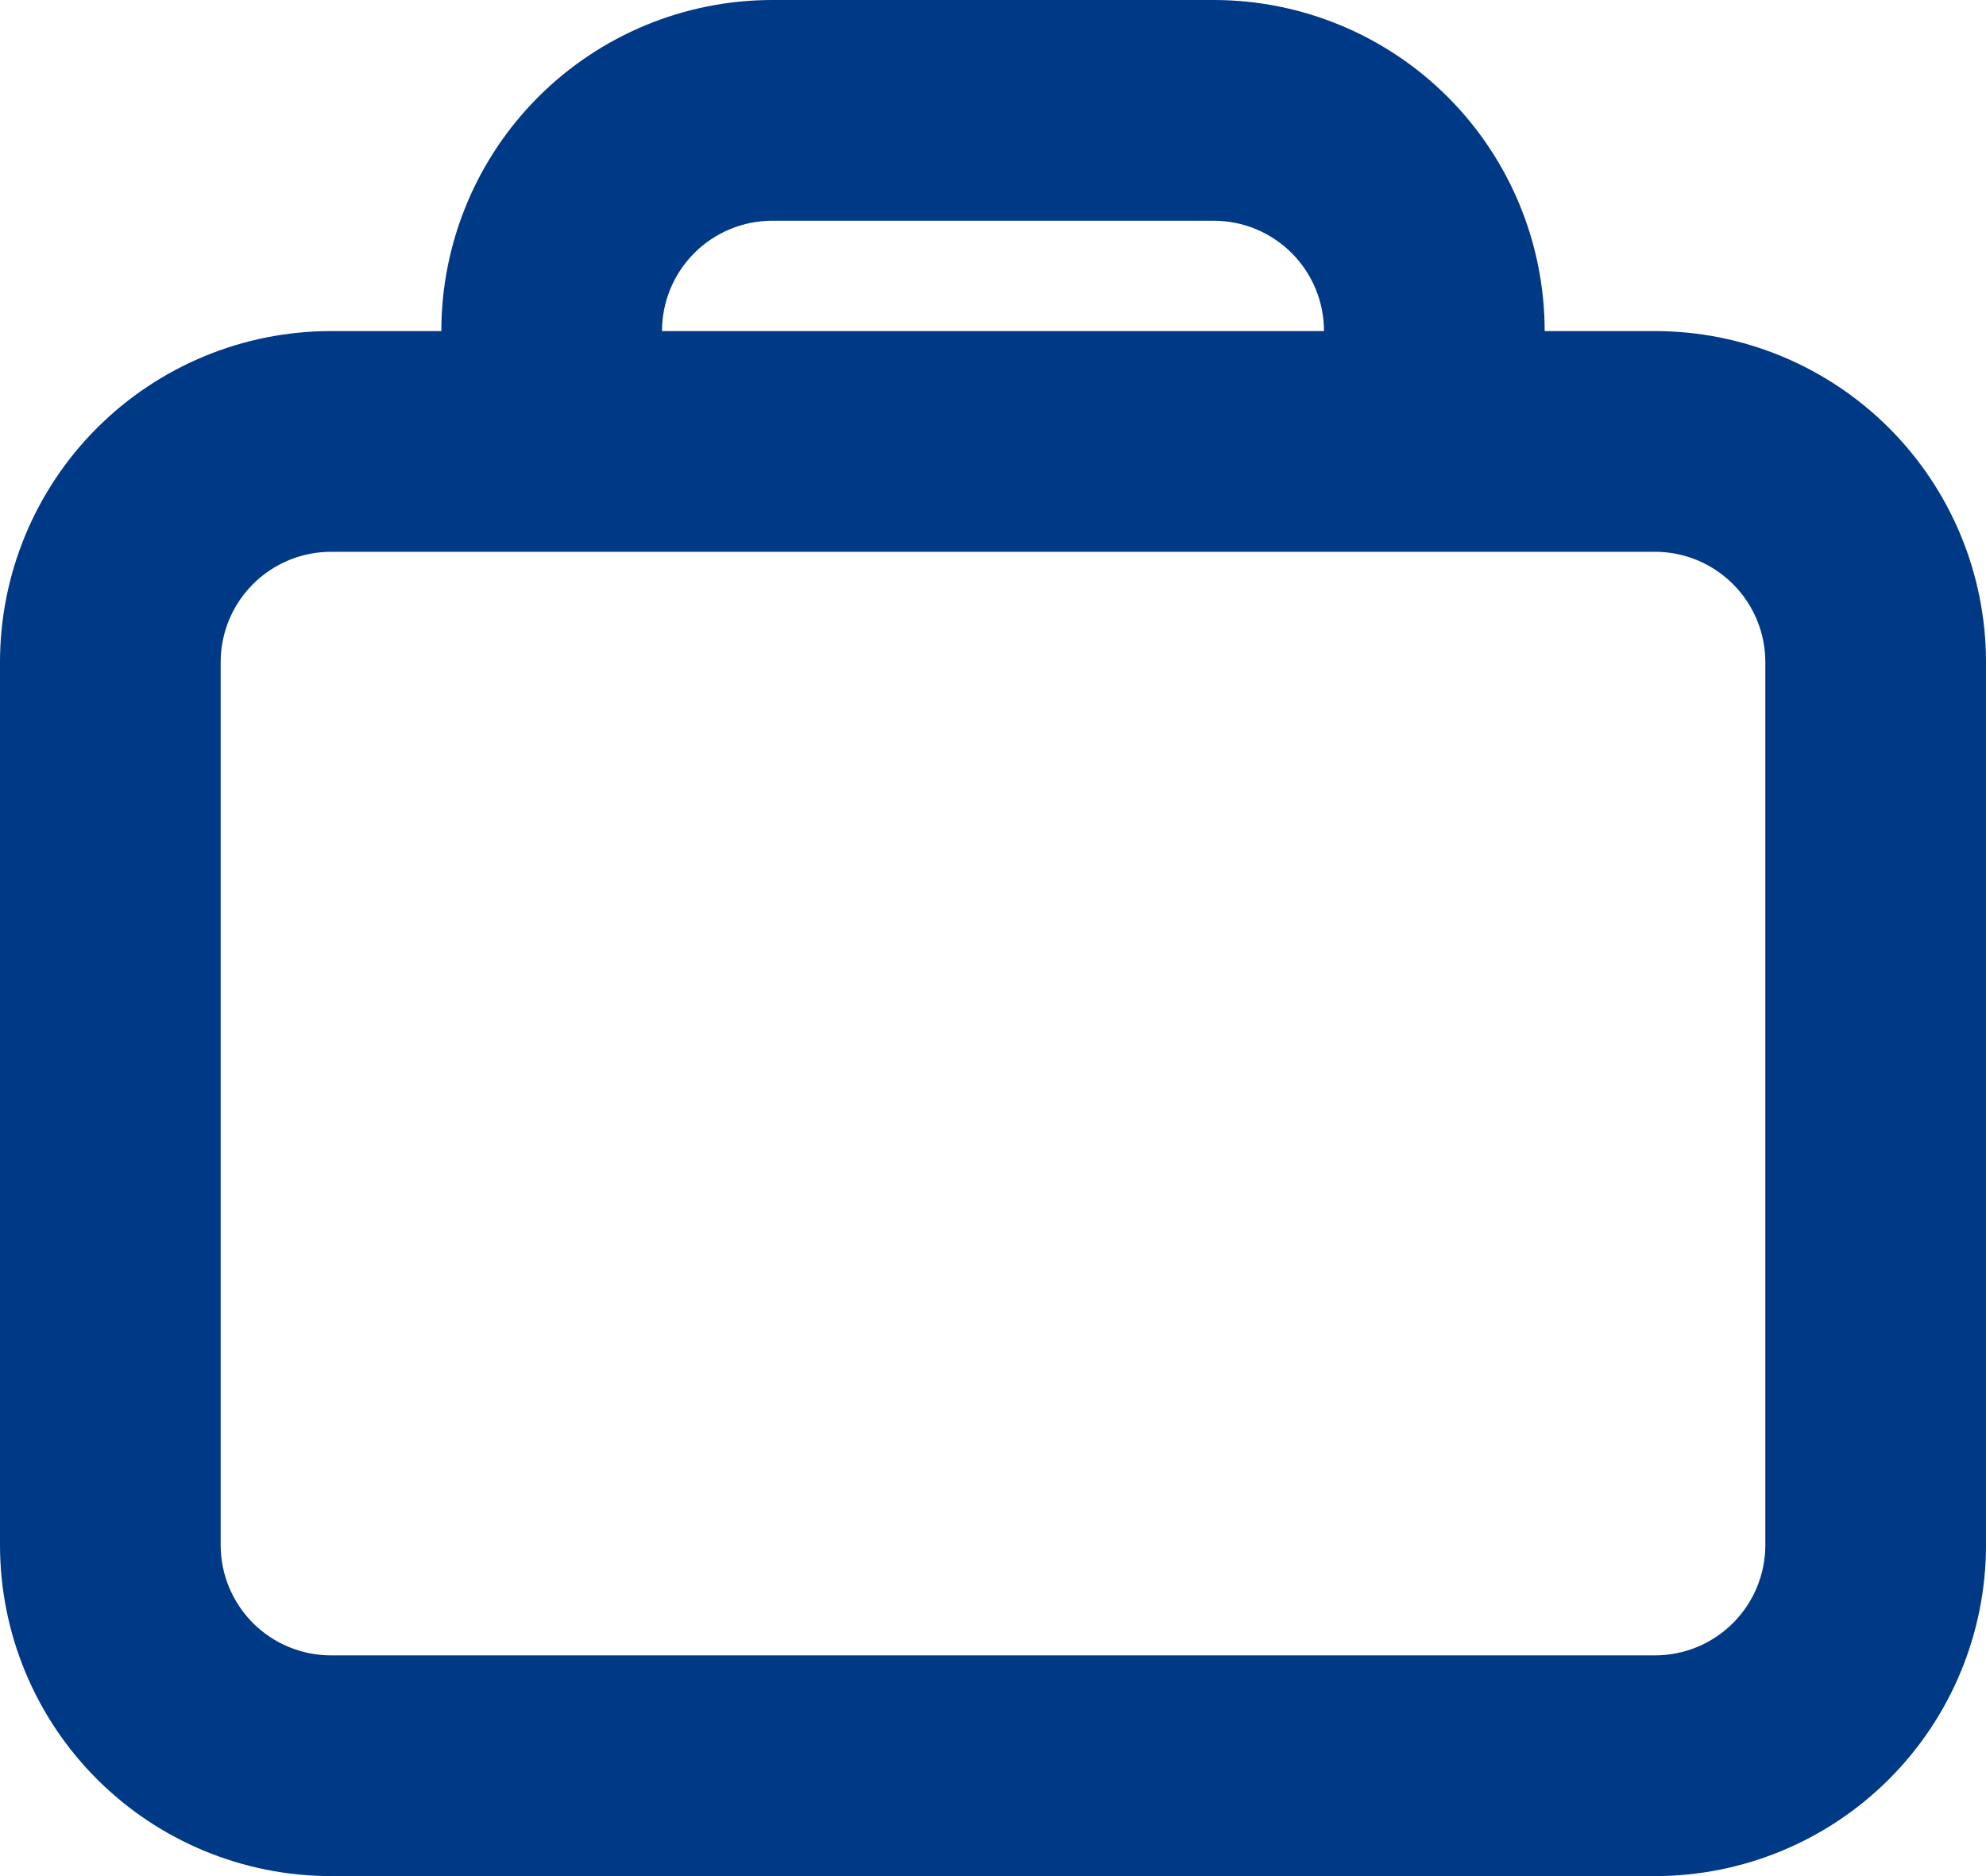 <svg width="90" height="85" viewBox="0 0 90 85" fill="none" xmlns="http://www.w3.org/2000/svg">
<path fill-rule="evenodd" clip-rule="evenodd" d="M70 15C70 11.022 68.42 7.206 65.607 4.393C62.794 1.58 58.978 0 55 0H35C31.022 0 27.206 1.58 24.393 4.393C21.58 7.206 20 11.022 20 15H15C11.022 15 7.206 16.58 4.393 19.393C1.58 22.206 0 26.022 0 30V70C0 73.978 1.58 77.794 4.393 80.607C7.206 83.42 11.022 85 15 85H75C78.978 85 82.794 83.42 85.607 80.607C88.42 77.794 90 73.978 90 70V30C90 26.022 88.42 22.206 85.607 19.393C82.794 16.58 78.978 15 75 15H70ZM55 10H35C33.674 10 32.402 10.527 31.465 11.464C30.527 12.402 30 13.674 30 15H60C60 13.674 59.473 12.402 58.535 11.464C57.598 10.527 56.326 10 55 10ZM15 25H75C76.326 25 77.598 25.527 78.535 26.465C79.473 27.402 80 28.674 80 30V70C80 71.326 79.473 72.598 78.535 73.535C77.598 74.473 76.326 75 75 75H15C13.674 75 12.402 74.473 11.464 73.535C10.527 72.598 10 71.326 10 70V30C10 28.674 10.527 27.402 11.464 26.465C12.402 25.527 13.674 25 15 25Z" fill="#003986"/>
</svg>
